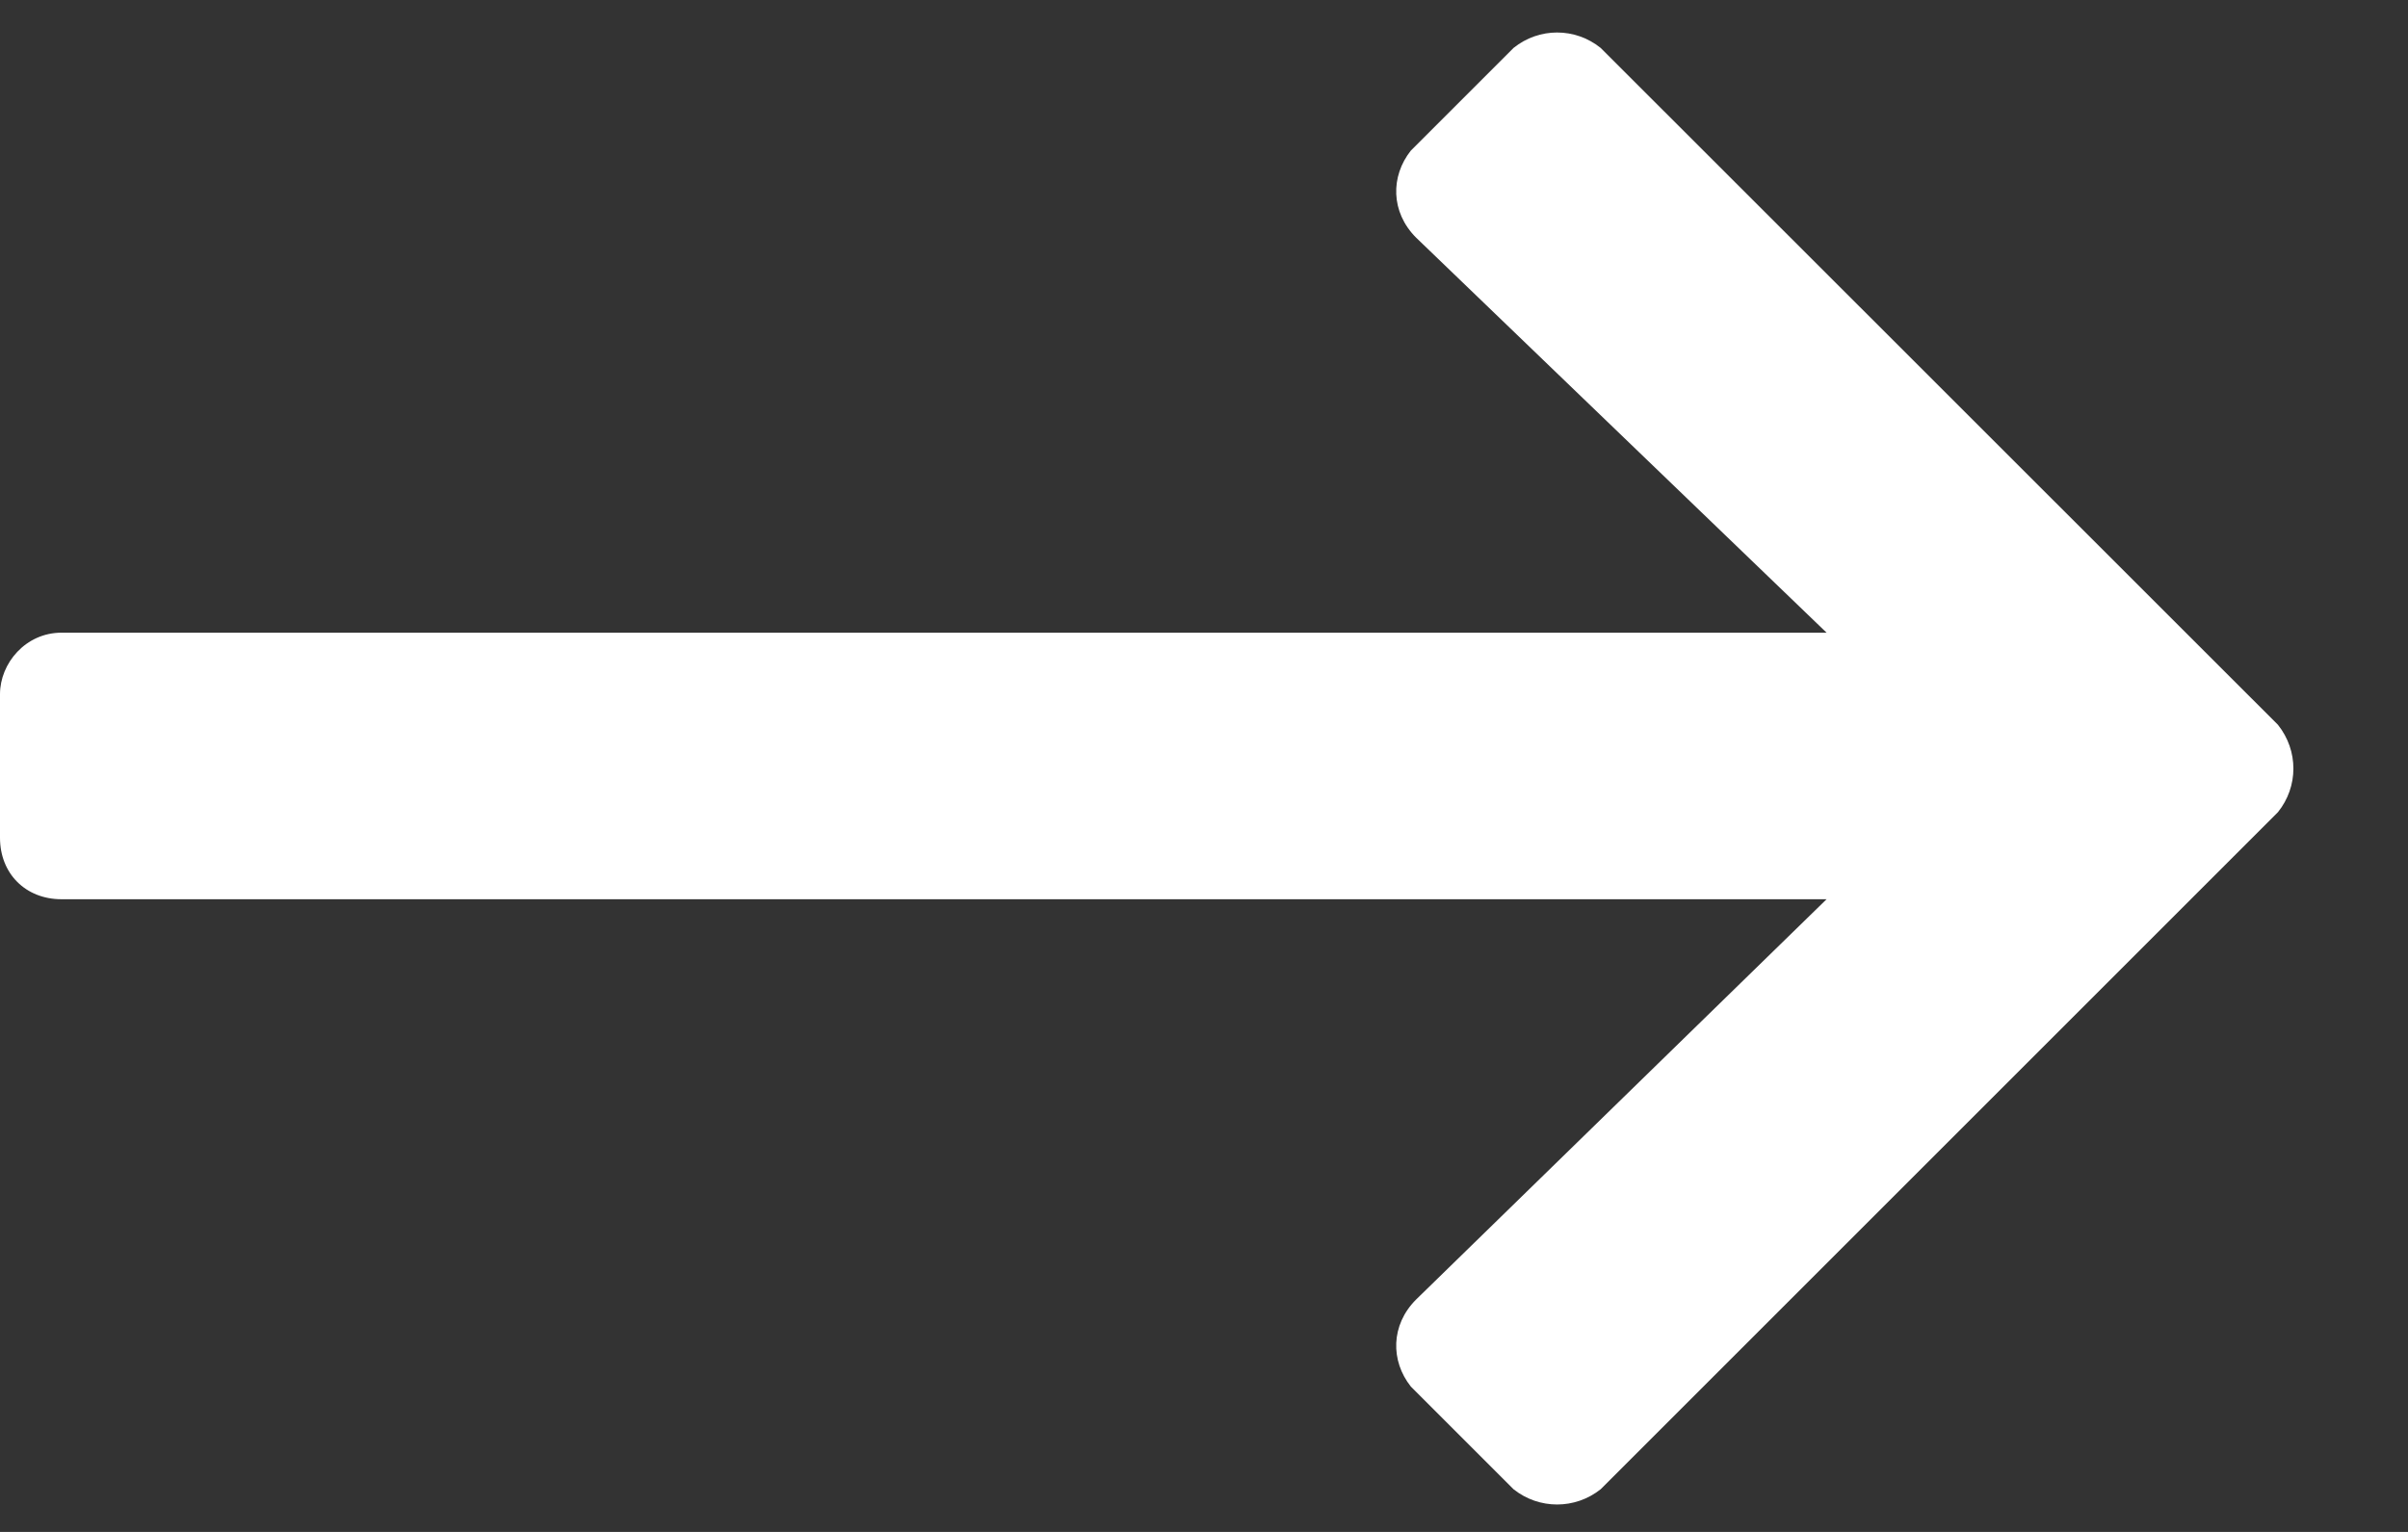 <svg width="11" height="7" viewBox="0 0 11 7" fill="none" xmlns="http://www.w3.org/2000/svg">
<rect x="0" y="0" width="11" height="7" fill="#333333" stroke="none"/>
<path d="M6.914 0.219L6.445 0.688C6.352 0.805 6.352 0.969 6.469 1.086L8.344 2.891H0.281C0.117 2.891 0 3.031 0 3.172V3.828C0 3.992 0.117 4.109 0.281 4.109H8.344L6.469 5.938C6.352 6.055 6.352 6.219 6.445 6.336L6.914 6.805C7.031 6.898 7.195 6.898 7.312 6.805L10.406 3.711C10.5 3.594 10.5 3.43 10.406 3.312L7.312 0.219C7.195 0.125 7.031 0.125 6.914 0.219Z" fill="white"/>
</svg>

